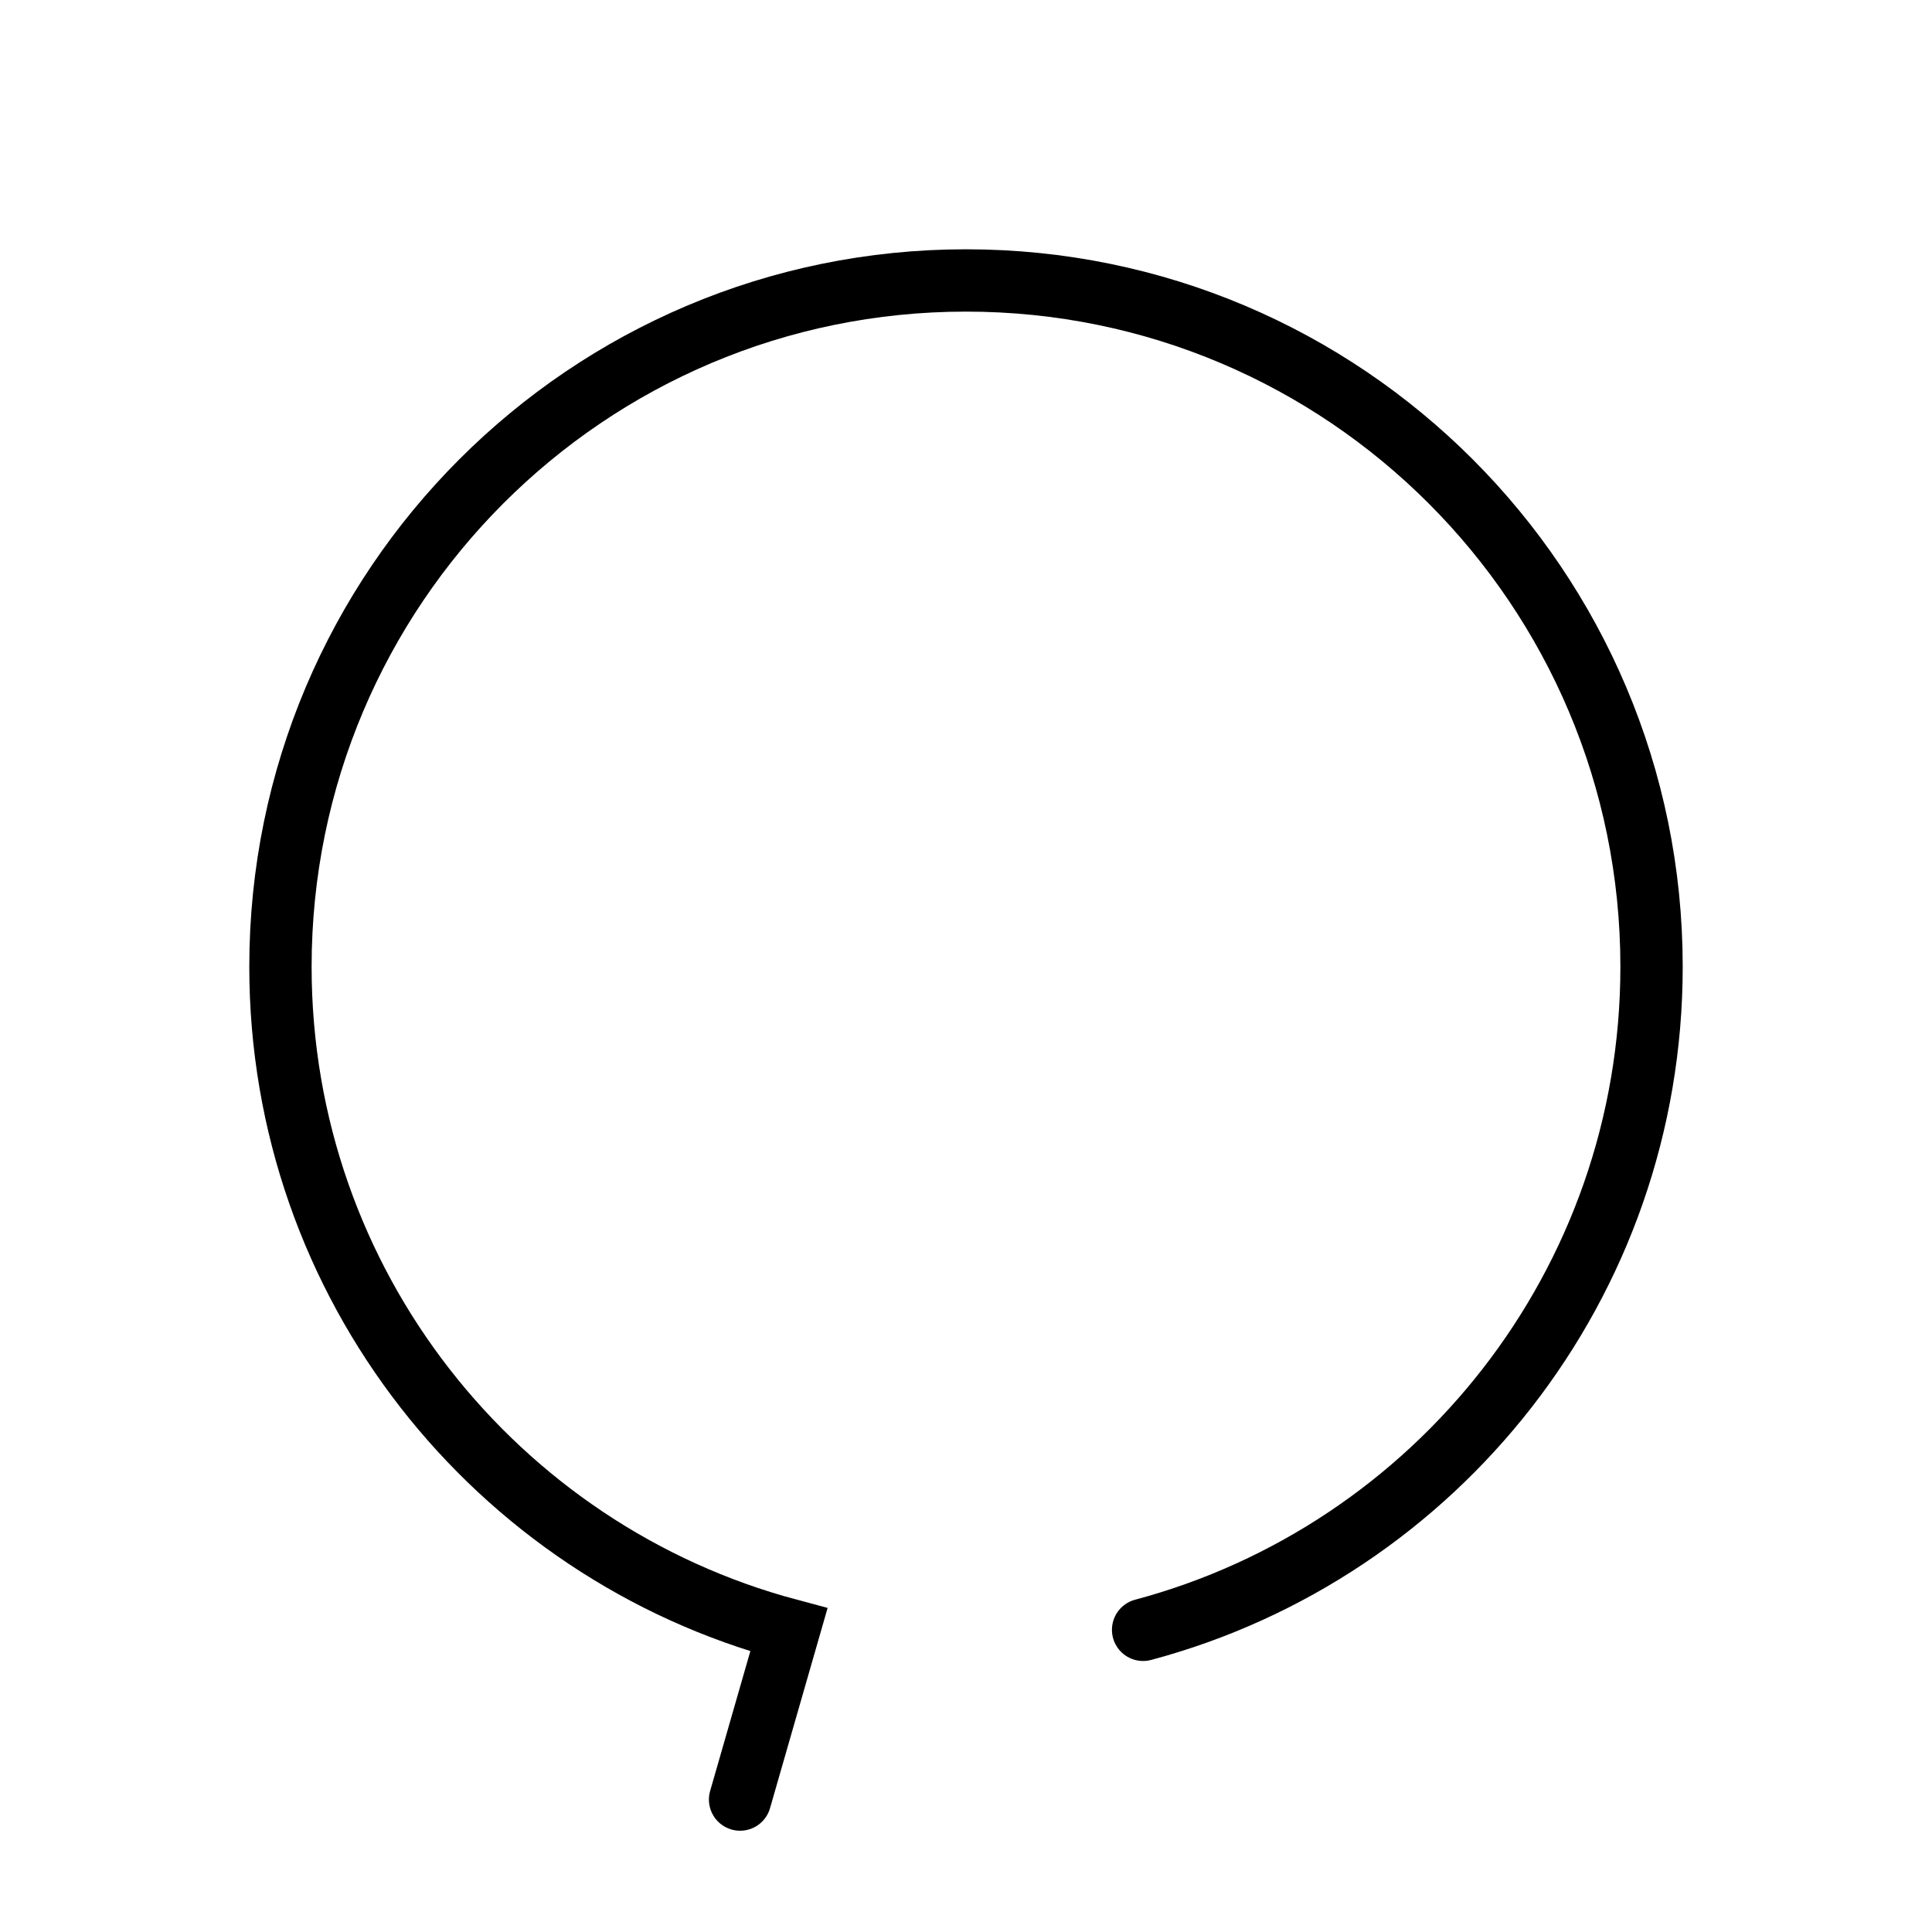 <svg width="124" height="124" viewBox="0 0 124 124" fill="none"
    xmlns="http://www.w3.org/2000/svg">
    <path d="M73.367 104.606C92.158 99.59 106 82.436 106 62.045C106 37.72 86.3 18 62 18C37.7 18 18 37.72 18 62.045C18 82.436 31.842 99.59 50.633 104.606L47.5 115.5" stroke="black" stroke-width="4" stroke-linecap="round"/>
</svg>
